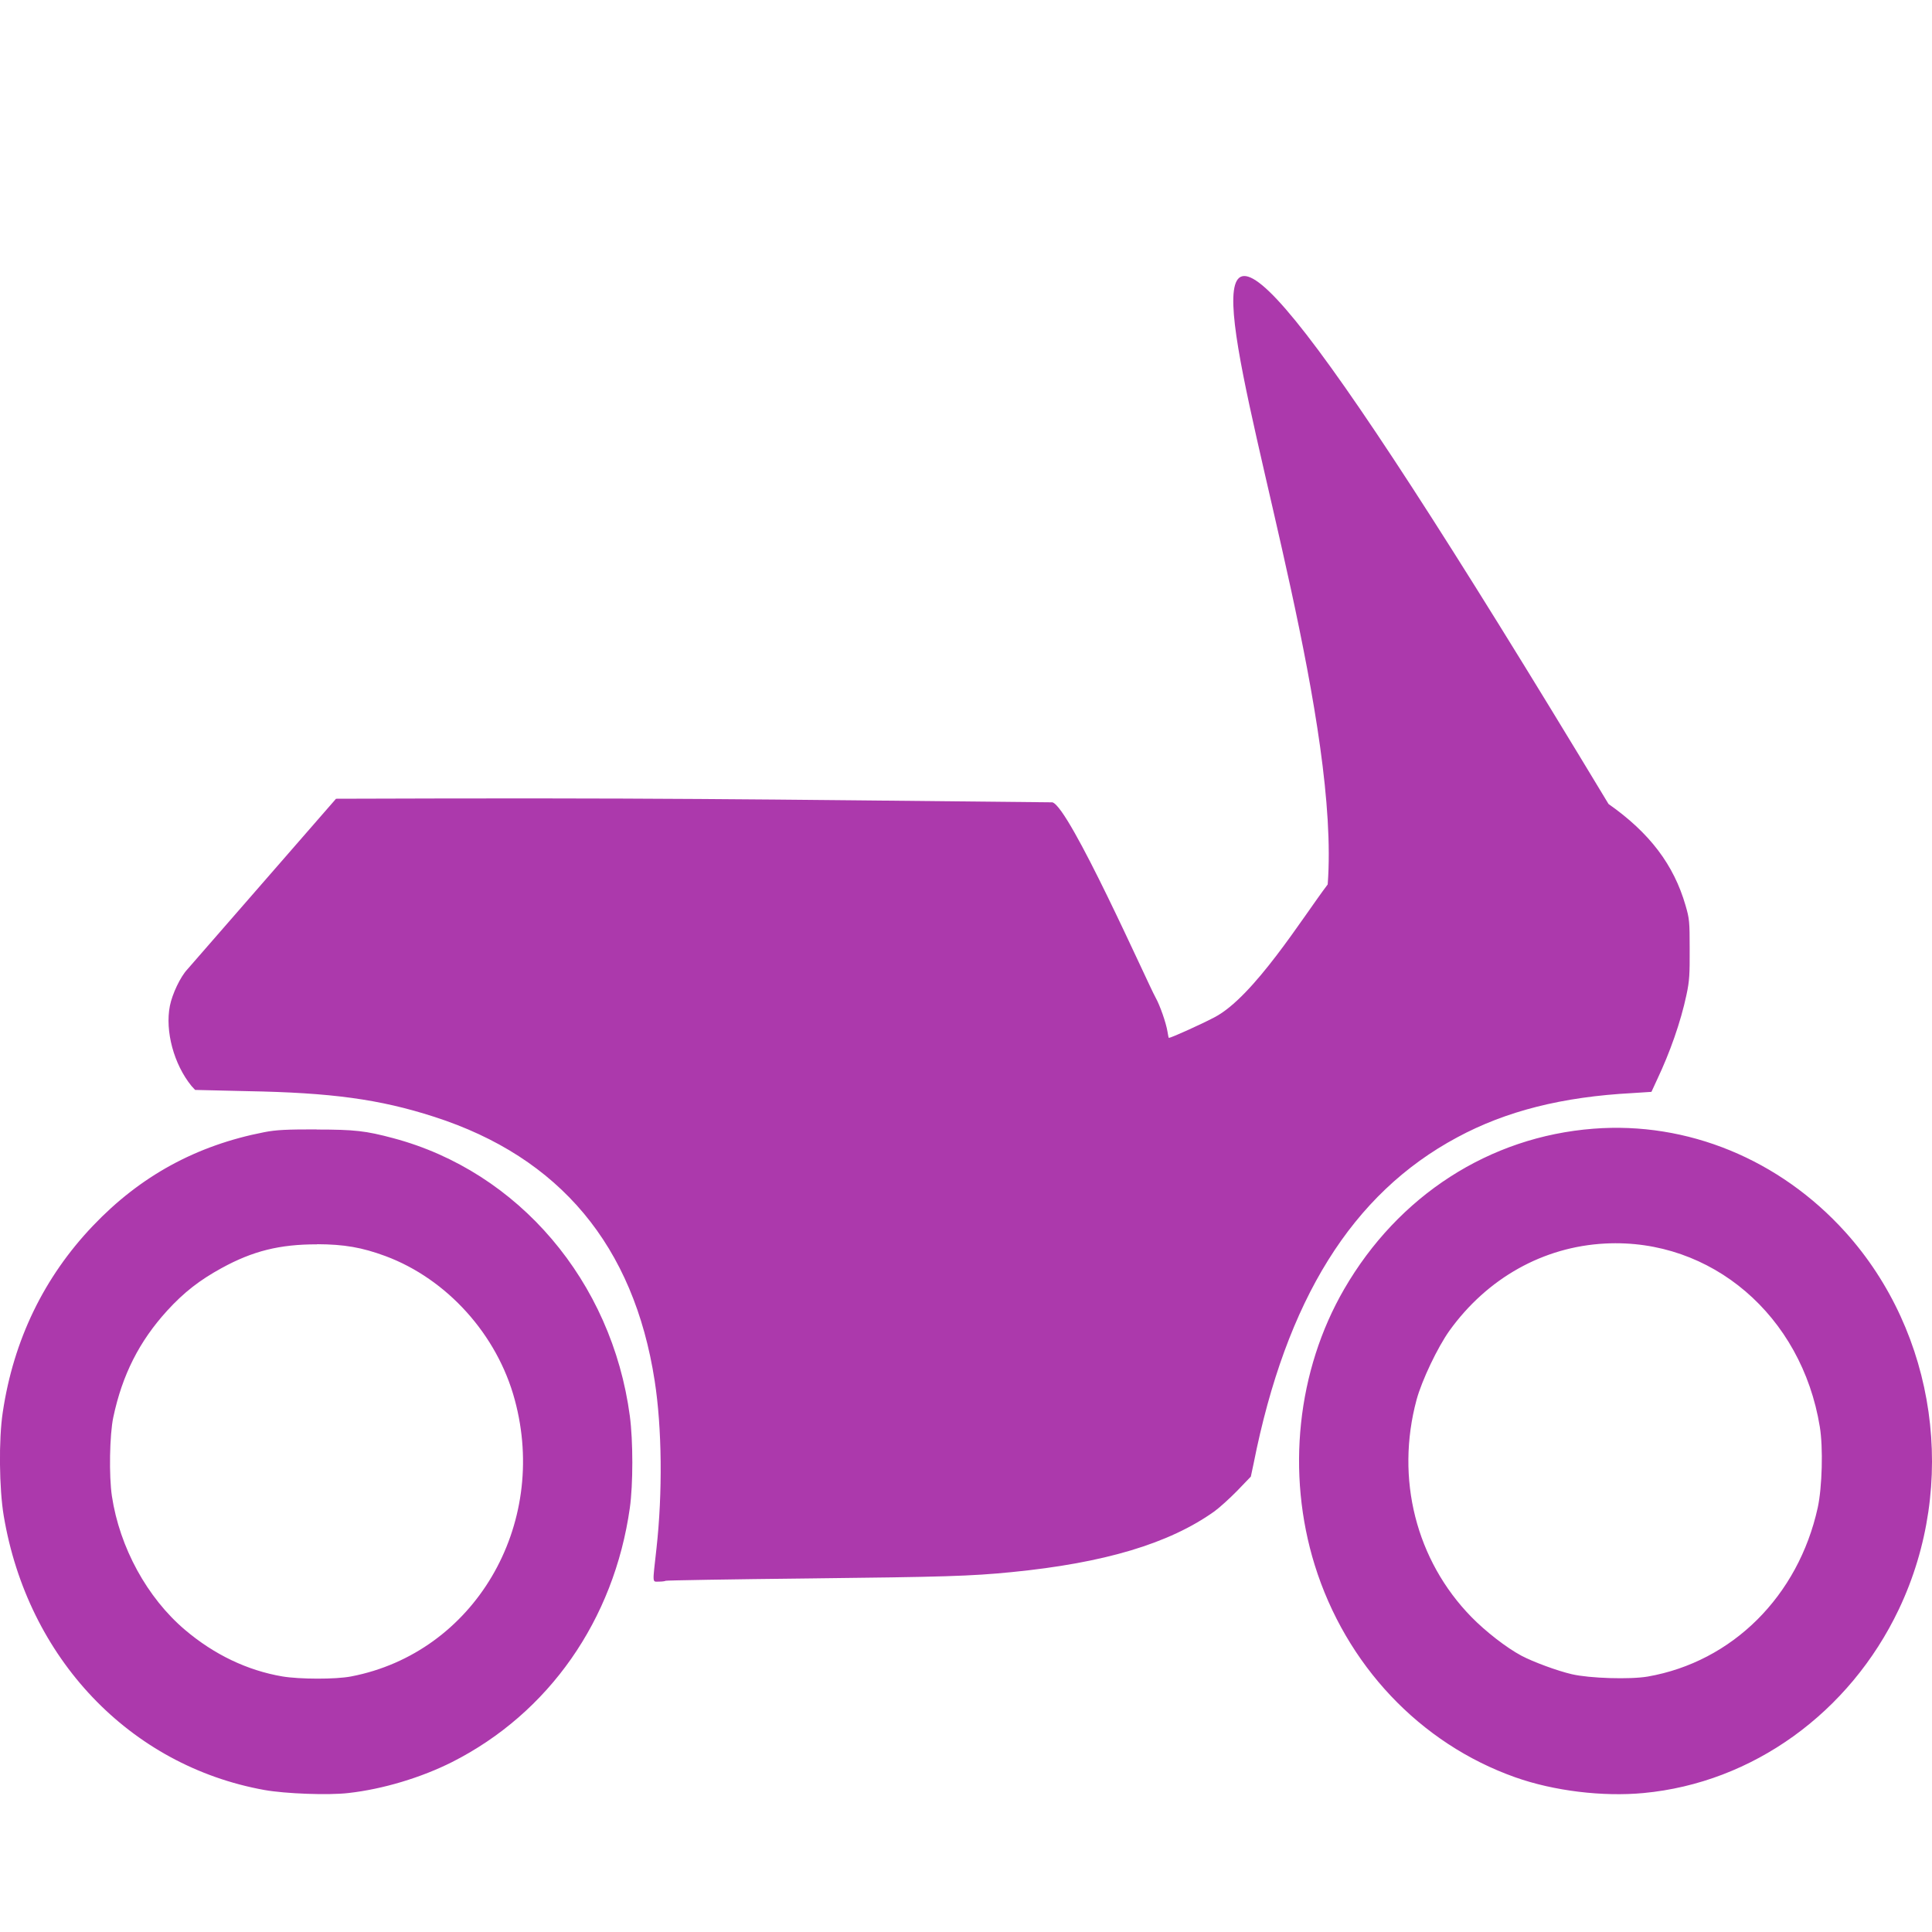 <?xml version="1.0" encoding="UTF-8" standalone="no"?>
<svg
   xmlns:dc="http://purl.org/dc/elements/1.1/"
   xmlns:cc="http://creativecommons.org/ns#"
   xmlns:rdf="http://www.w3.org/1999/02/22-rdf-syntax-ns#"
   xmlns:svg="http://www.w3.org/2000/svg"
   xmlns="http://www.w3.org/2000/svg"
   id="svg2"
   viewBox="0 0 14 14"
   height="14"
   width="14"
   version="1.1">
  <defs
     id="defs6" />
  <rect
     width="14"
     height="14"
     id="canvas"
     style="visibility:hidden;fill:none;stroke:none" />
  <path
     d="m 11.656,5.826 c 0.299,0.21 0.473,0.441 0.558,0.735 0.028,0.096 0.03,0.116 0.03,0.315 6.72e-4,0.182 -0.001,0.23 -0.023,0.332 -0.042,0.199 -0.121,0.421 -0.213,0.615 l -0.041,0.089 -0.139,0.009 C 11.321,7.948 10.913,8.051 10.559,8.242 9.798,8.65 9.32,9.417 9.084,10.606 l -0.02,0.094 -0.099,0.103 c -0.055,0.056 -0.129,0.123 -0.165,0.149 -0.328,0.234 -0.799,0.374 -1.468,0.44 -0.3,0.03 -0.501,0.035 -1.47,0.046 -0.568,0.006 -1.036,0.014 -1.039,0.017 -0.003,0.003 -0.025,0.006 -0.048,0.006 -0.05,0 -0.047,0.022 -0.018,-0.24 0.045,-0.405 0.04,-0.875 -0.013,-1.215 C 4.593,9.028 4.057,8.386 3.147,8.093 2.748,7.964 2.396,7.918 1.796,7.907 L 1.414,7.898 1.388,7.87 C 1.26,7.713 1.195,7.472 1.231,7.289 1.248,7.203 1.307,7.078 1.358,7.024 L 2.435,5.788 c 2.336,-0.008 2.959,0.004 5.191,0.026 0.124,0.033 0.689,1.309 0.748,1.415 0.032,0.057 0.076,0.184 0.086,0.246 0.004,0.025 0.008,0.046 0.01,0.046 0.015,0 0.223,-0.093 0.33,-0.149 C 9.084,7.225 9.441,6.646 9.621,6.409 9.793,4.128 6.978,-1.927 11.656,5.826 Z M 11.547,8.179 c 0.68,-0.053 1.349,0.222 1.825,0.749 0.661,0.733 0.817,1.83 0.388,2.733 -0.357,0.751 -1.061,1.258 -1.85,1.332 -0.296,0.028 -0.651,-0.015 -0.93,-0.114 C 10.289,12.634 9.752,12.064 9.527,11.341 9.32,10.674 9.399,9.931 9.74,9.342 10.133,8.663 10.793,8.237 11.547,8.179 Z m -9.254,0.006 c 0.278,3.059e-4 0.356,0.009 0.558,0.063 0.907,0.242 1.583,1.037 1.713,2.013 0.024,0.18 0.024,0.496 0,0.666 C 4.449,11.74 3.976,12.414 3.277,12.768 3.055,12.88 2.776,12.965 2.524,12.993 2.379,13.01 2.067,12.998 1.916,12.971 0.94,12.795 0.2,12.016 0.027,10.984 -0.006,10.788 -0.01,10.43 0.02,10.234 0.098,9.709 0.32,9.253 0.674,8.882 1.016,8.523 1.421,8.3 1.916,8.204 2.003,8.187 2.079,8.184 2.293,8.184 Z m 9.34,0.826 c -0.45,0.023 -0.856,0.251 -1.13,0.632 -0.085,0.119 -0.2,0.36 -0.238,0.5 -0.154,0.572 -0.004,1.164 0.398,1.575 0.102,0.104 0.253,0.222 0.362,0.28 0.085,0.045 0.261,0.11 0.365,0.134 0.129,0.03 0.422,0.039 0.55,0.017 0.613,-0.107 1.091,-0.583 1.232,-1.224 0.032,-0.147 0.04,-0.435 0.015,-0.586 C 13.056,9.533 12.401,8.972 11.633,9.011 Z m -9.335,0.006 c -0.27,-5.9e-4 -0.466,0.048 -0.692,0.172 -0.157,0.086 -0.272,0.174 -0.395,0.309 -0.202,0.222 -0.325,0.465 -0.39,0.772 -0.027,0.127 -0.032,0.427 -0.01,0.572 0.056,0.371 0.255,0.736 0.53,0.969 0.211,0.179 0.452,0.294 0.705,0.337 0.125,0.021 0.387,0.022 0.499,0 C 3.434,11.977 3.978,11.057 3.73,10.143 3.603,9.671 3.239,9.268 2.793,9.102 2.622,9.039 2.495,9.017 2.298,9.016 Z"
     style="fill:#ac39ac;fill-rule:evenodd"
     id="motorcycle" />
</svg>
